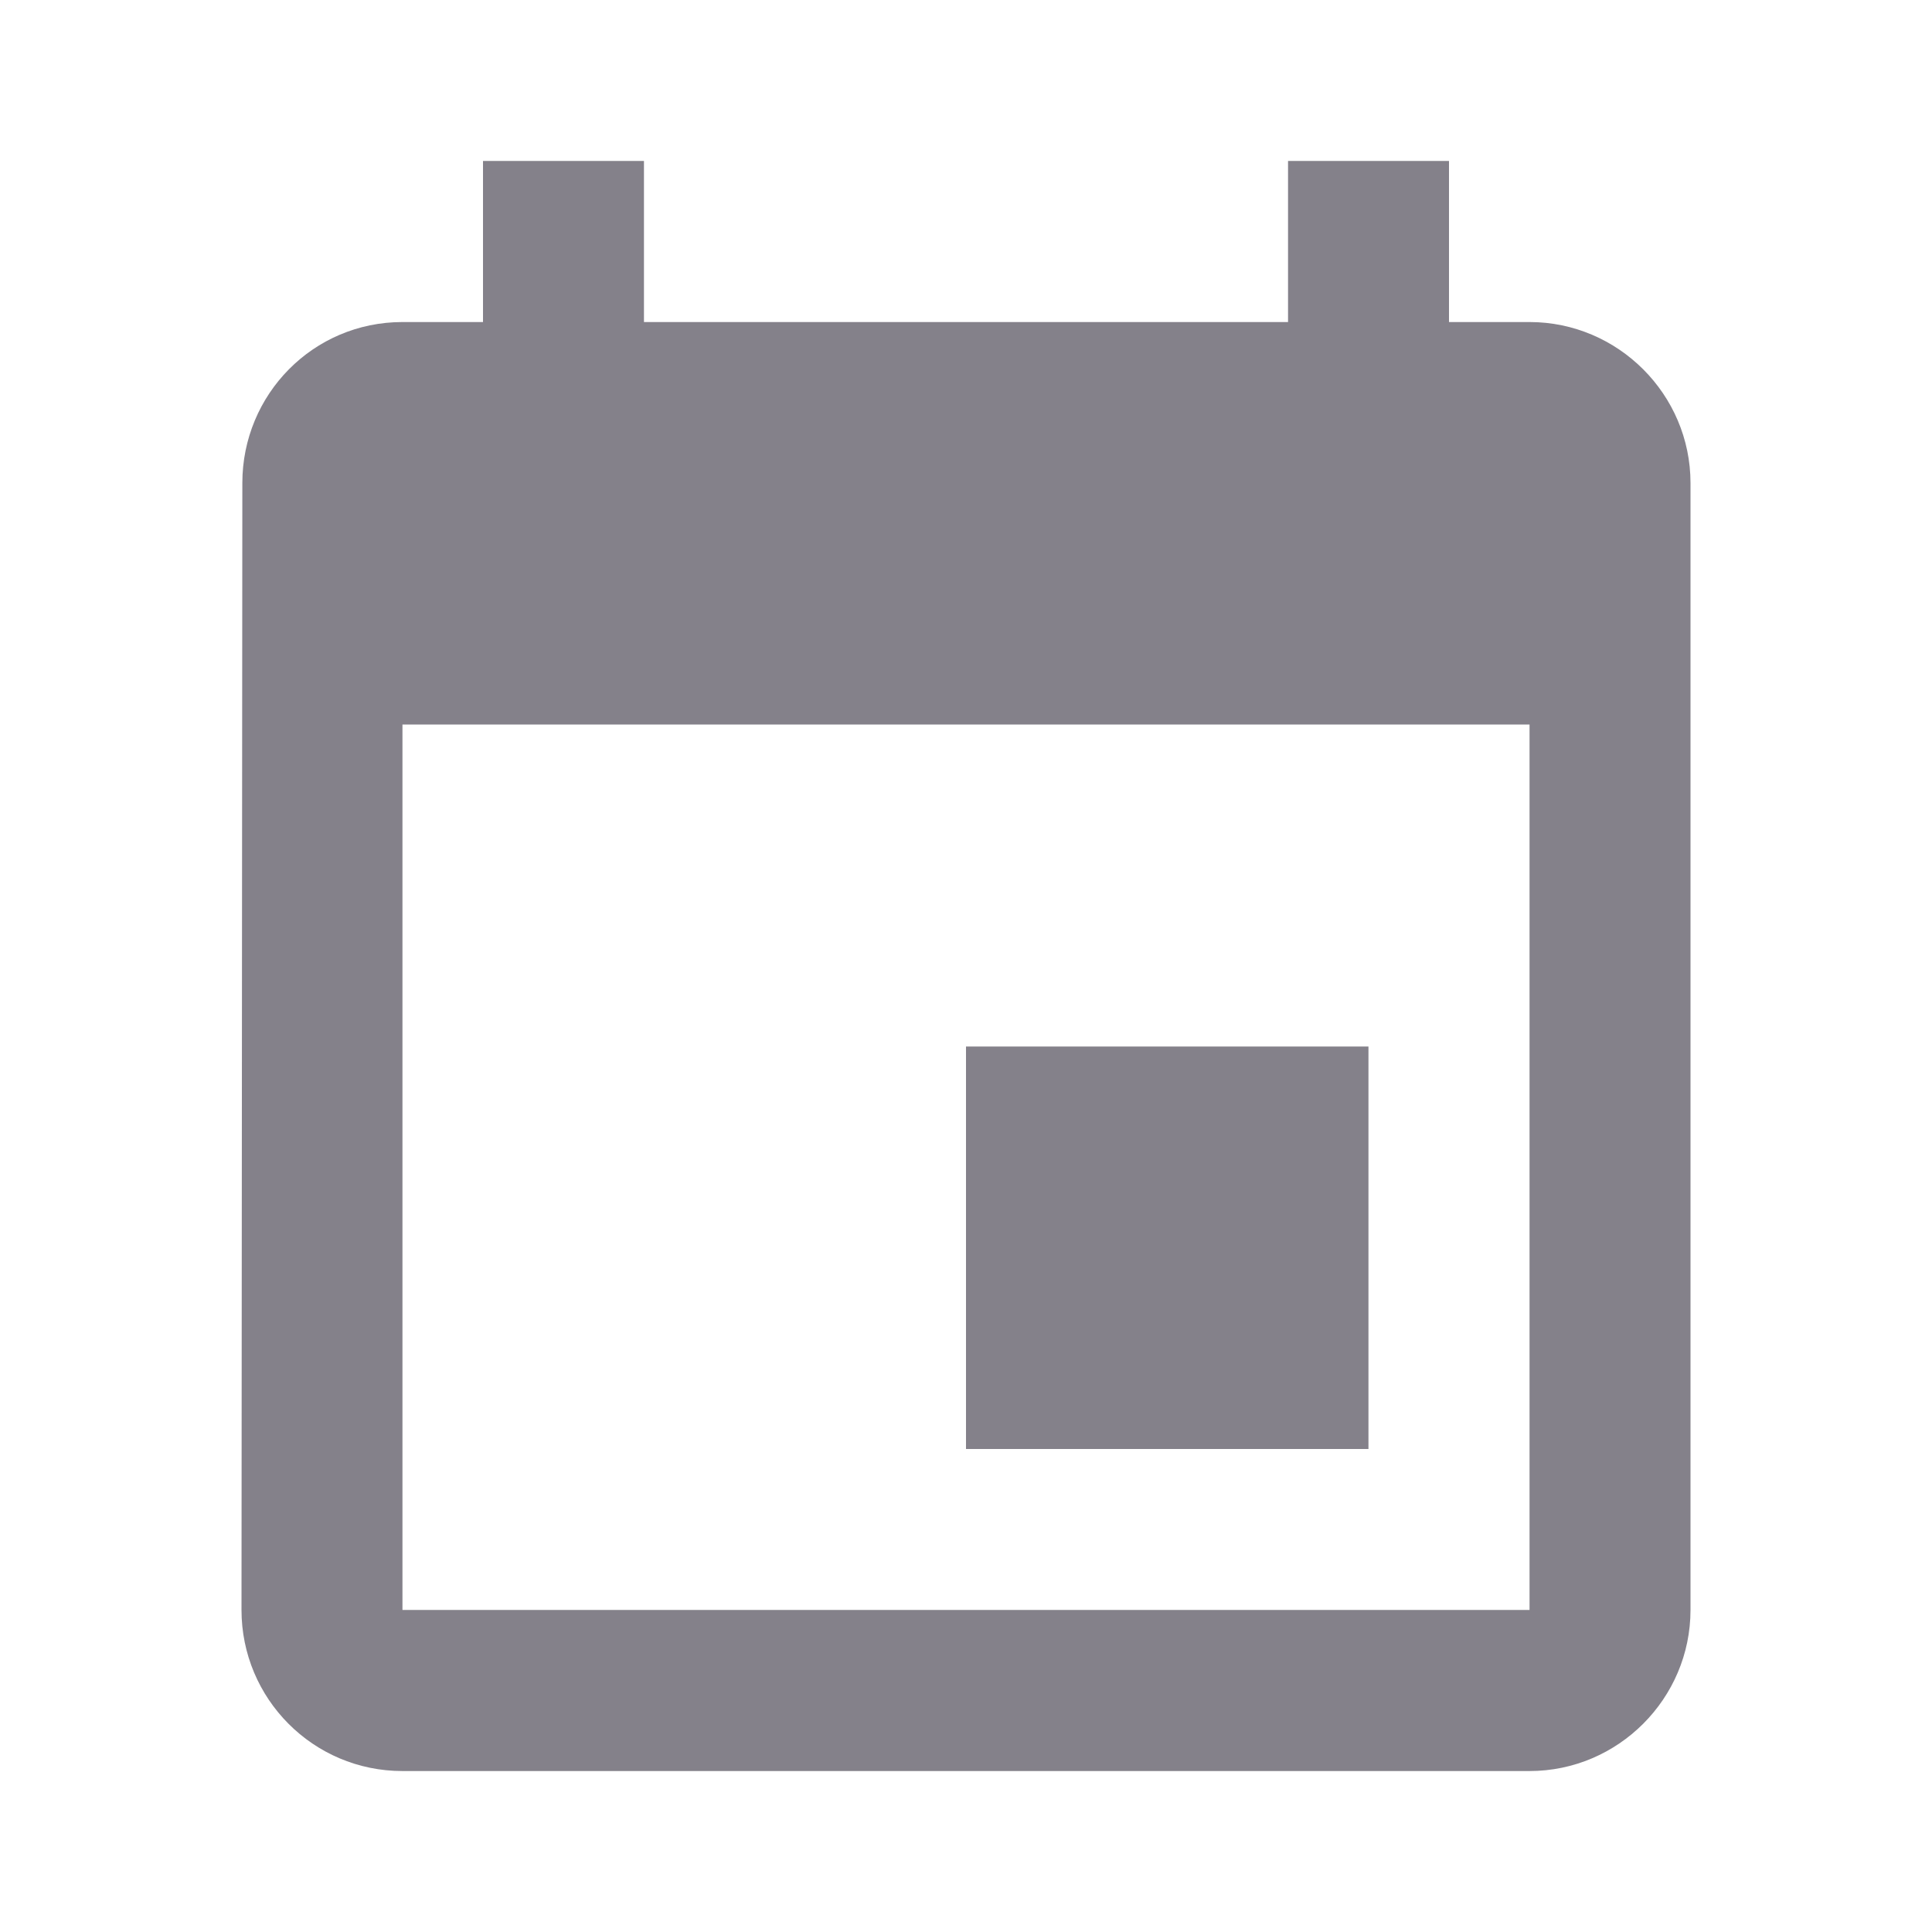 <svg width="16" height="16" viewBox="0 0 16 16" fill="none" xmlns="http://www.w3.org/2000/svg">
<path fillRule="evenodd" clipRule="evenodd" d="M11.333 8.667H8V12H11.333V8.667ZM10.667 1.333V2.667H5.333V1.333H4V2.667H3.333C2.593 2.667 2.007 3.267 2.007 4L2 13.333C2 14.067 2.593 14.667 3.333 14.667H12.667C13.4 14.667 14 14.067 14 13.333V4C14 3.267 13.4 2.667 12.667 2.667H12V1.333H10.667ZM12.667 13.333H3.333V6H12.667V13.333Z" fill="#84818A"/>
</svg>

